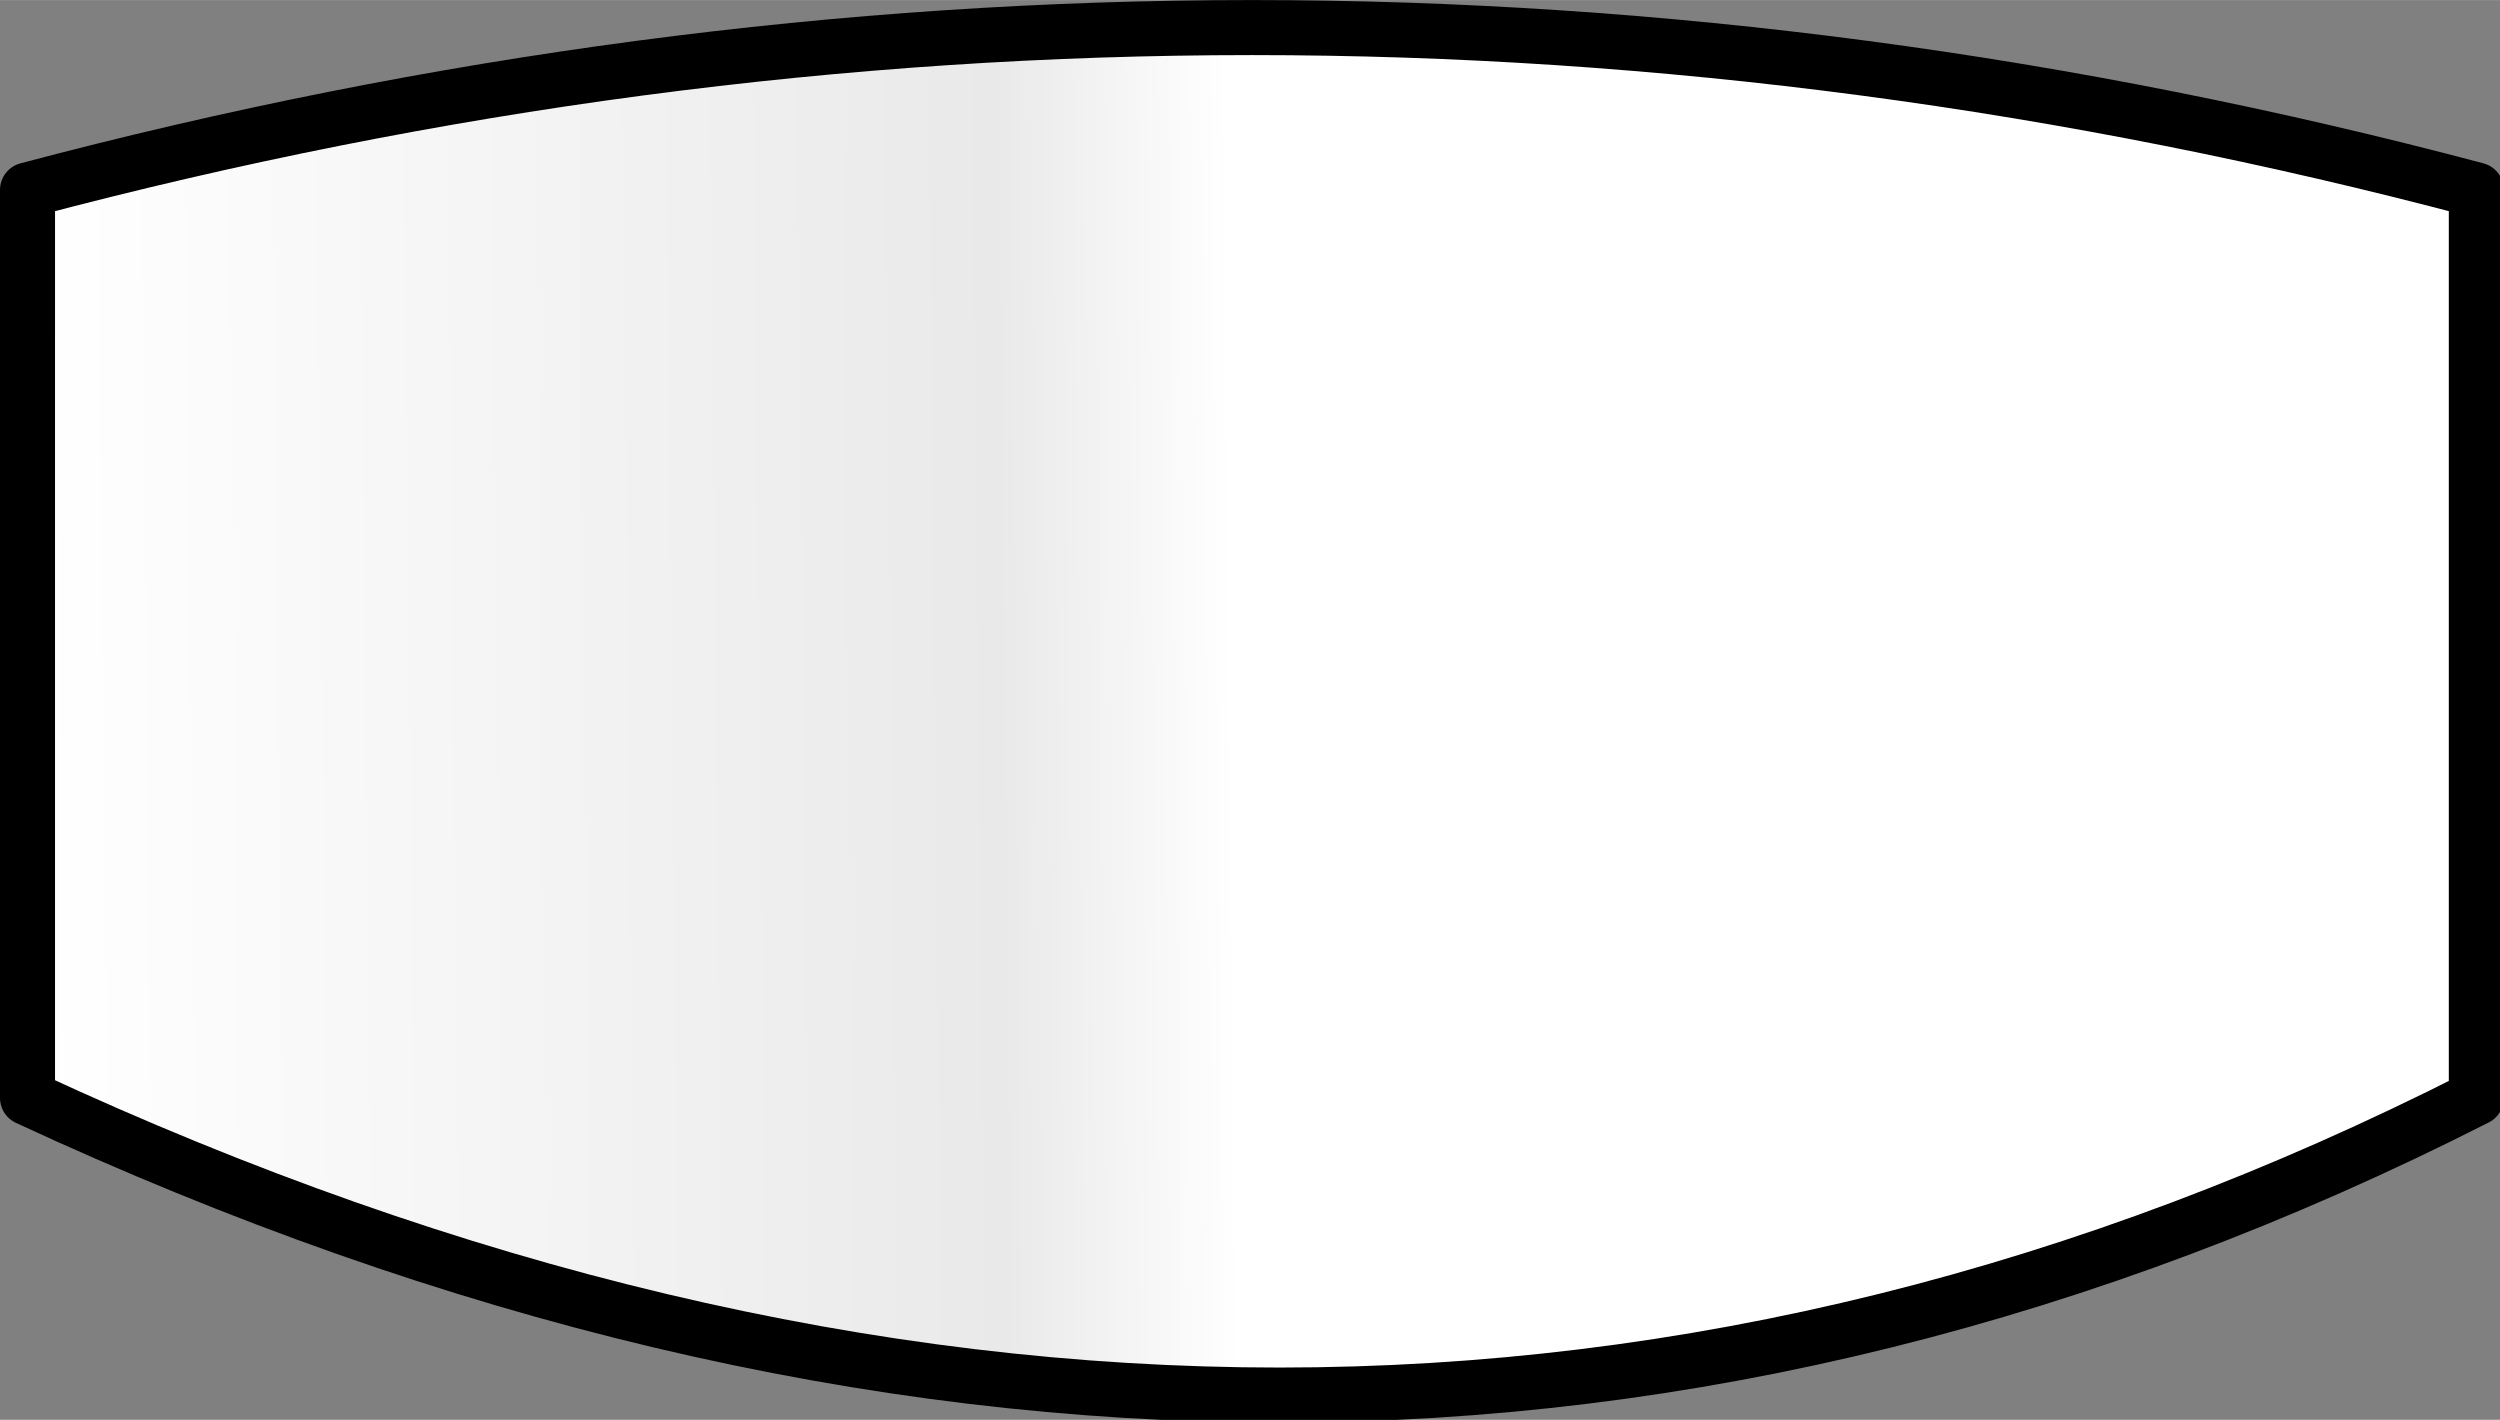 <?xml version="1.0" encoding="UTF-8" standalone="no"?>
<!-- Created with Inkscape (http://www.inkscape.org/) -->

<svg
   width="45.5"
   height="25.842"
   viewBox="0 0 12.039 6.837"
   version="1.1"
   id="svg1"
   xml:space="preserve"
   inkscape:version="1.3.2 (091e20e, 2023-11-25, custom)"
   sodipodi:docname="boushi.svg"
   inkscape:export-filename="..\src\public\images\boushi.svg"
   inkscape:export-xdpi="96"
   inkscape:export-ydpi="96"
   xmlns:inkscape="http://www.inkscape.org/namespaces/inkscape"
   xmlns:sodipodi="http://sodipodi.sourceforge.net/DTD/sodipodi-0.dtd"
   xmlns:xlink="http://www.w3.org/1999/xlink"
   xmlns="http://www.w3.org/2000/svg"
   xmlns:svg="http://www.w3.org/2000/svg"><rect x="0" y="0" width="12.039" height="6.837" fill="#808080" stroke="none"/><sodipodi:namedview
     id="namedview1"
     pagecolor="#ffffff"
     bordercolor="#000000"
     borderopacity="0.25"
     inkscape:showpageshadow="2"
     inkscape:pageopacity="0.0"
     inkscape:pagecheckerboard="true"
     inkscape:deskcolor="#d1d1d1"
     inkscape:document-units="px"
     inkscape:zoom="4.6466891"
     inkscape:cx="11.190764"
     inkscape:cy="56.384233"
     inkscape:window-width="1440"
     inkscape:window-height="890"
     inkscape:window-x="-6"
     inkscape:window-y="-6"
     inkscape:window-maximized="1"
     inkscape:current-layer="layer2" /><defs
     id="defs1"><linearGradient
       id="linearGradient19"
       inkscape:collect="always"><stop
         style="stop-color:#ffffff;stop-opacity:1;"
         offset="0"
         id="stop19" /><stop
         style="stop-color:#e9e9e9;stop-opacity:1;"
         offset="0.195"
         id="stop21" /><stop
         style="stop-color:#ffffff;stop-opacity:1;"
         offset="1"
         id="stop20" /></linearGradient><linearGradient
       inkscape:collect="always"
       xlink:href="#linearGradient19"
       id="linearGradient20"
       x1="22.399"
       y1="11.27"
       x2="0.663"
       y2="11.486"
       gradientUnits="userSpaceOnUse" /><linearGradient
       inkscape:collect="always"
       xlink:href="#linearGradient19"
       id="linearGradient2"
       gradientUnits="userSpaceOnUse"
       x1="22.399"
       y1="11.27"
       x2="0.663"
       y2="11.486" /><linearGradient
       inkscape:collect="always"
       xlink:href="#linearGradient19"
       id="linearGradient3"
       gradientUnits="userSpaceOnUse"
       x1="22.399"
       y1="11.27"
       x2="0.663"
       y2="11.486" /></defs><g
     inkscape:groupmode="layer"
     id="layer2"
     inkscape:label="くーまん"
     transform="translate(-47.427,-9.26)"><g
       id="g18"
       transform="matrix(0.265,0,0,0.265,47.427,9.26)"
       style="fill:url(#linearGradient20);fill-opacity:1"><path
         d="m 45,19.95 q -21.25,10.8 -44.5,0 V 3.45 q 22.25,-5.9 44.5,0 z"
         fill="#ffffff"
         id="path1"
         style="fill:url(#linearGradient2);fill-opacity:1" /><path
         d="m 45,19.95 q -21.25,10.8 -44.5,0 V 3.45 q 22.25,-5.9 44.5,0 z"
         fill="none"
         stroke-linejoin="round"
         stroke-linecap="round"
         stroke="#000000"
         id="path2"
         style="fill:url(#linearGradient3);fill-opacity:1" /></g></g></svg>
